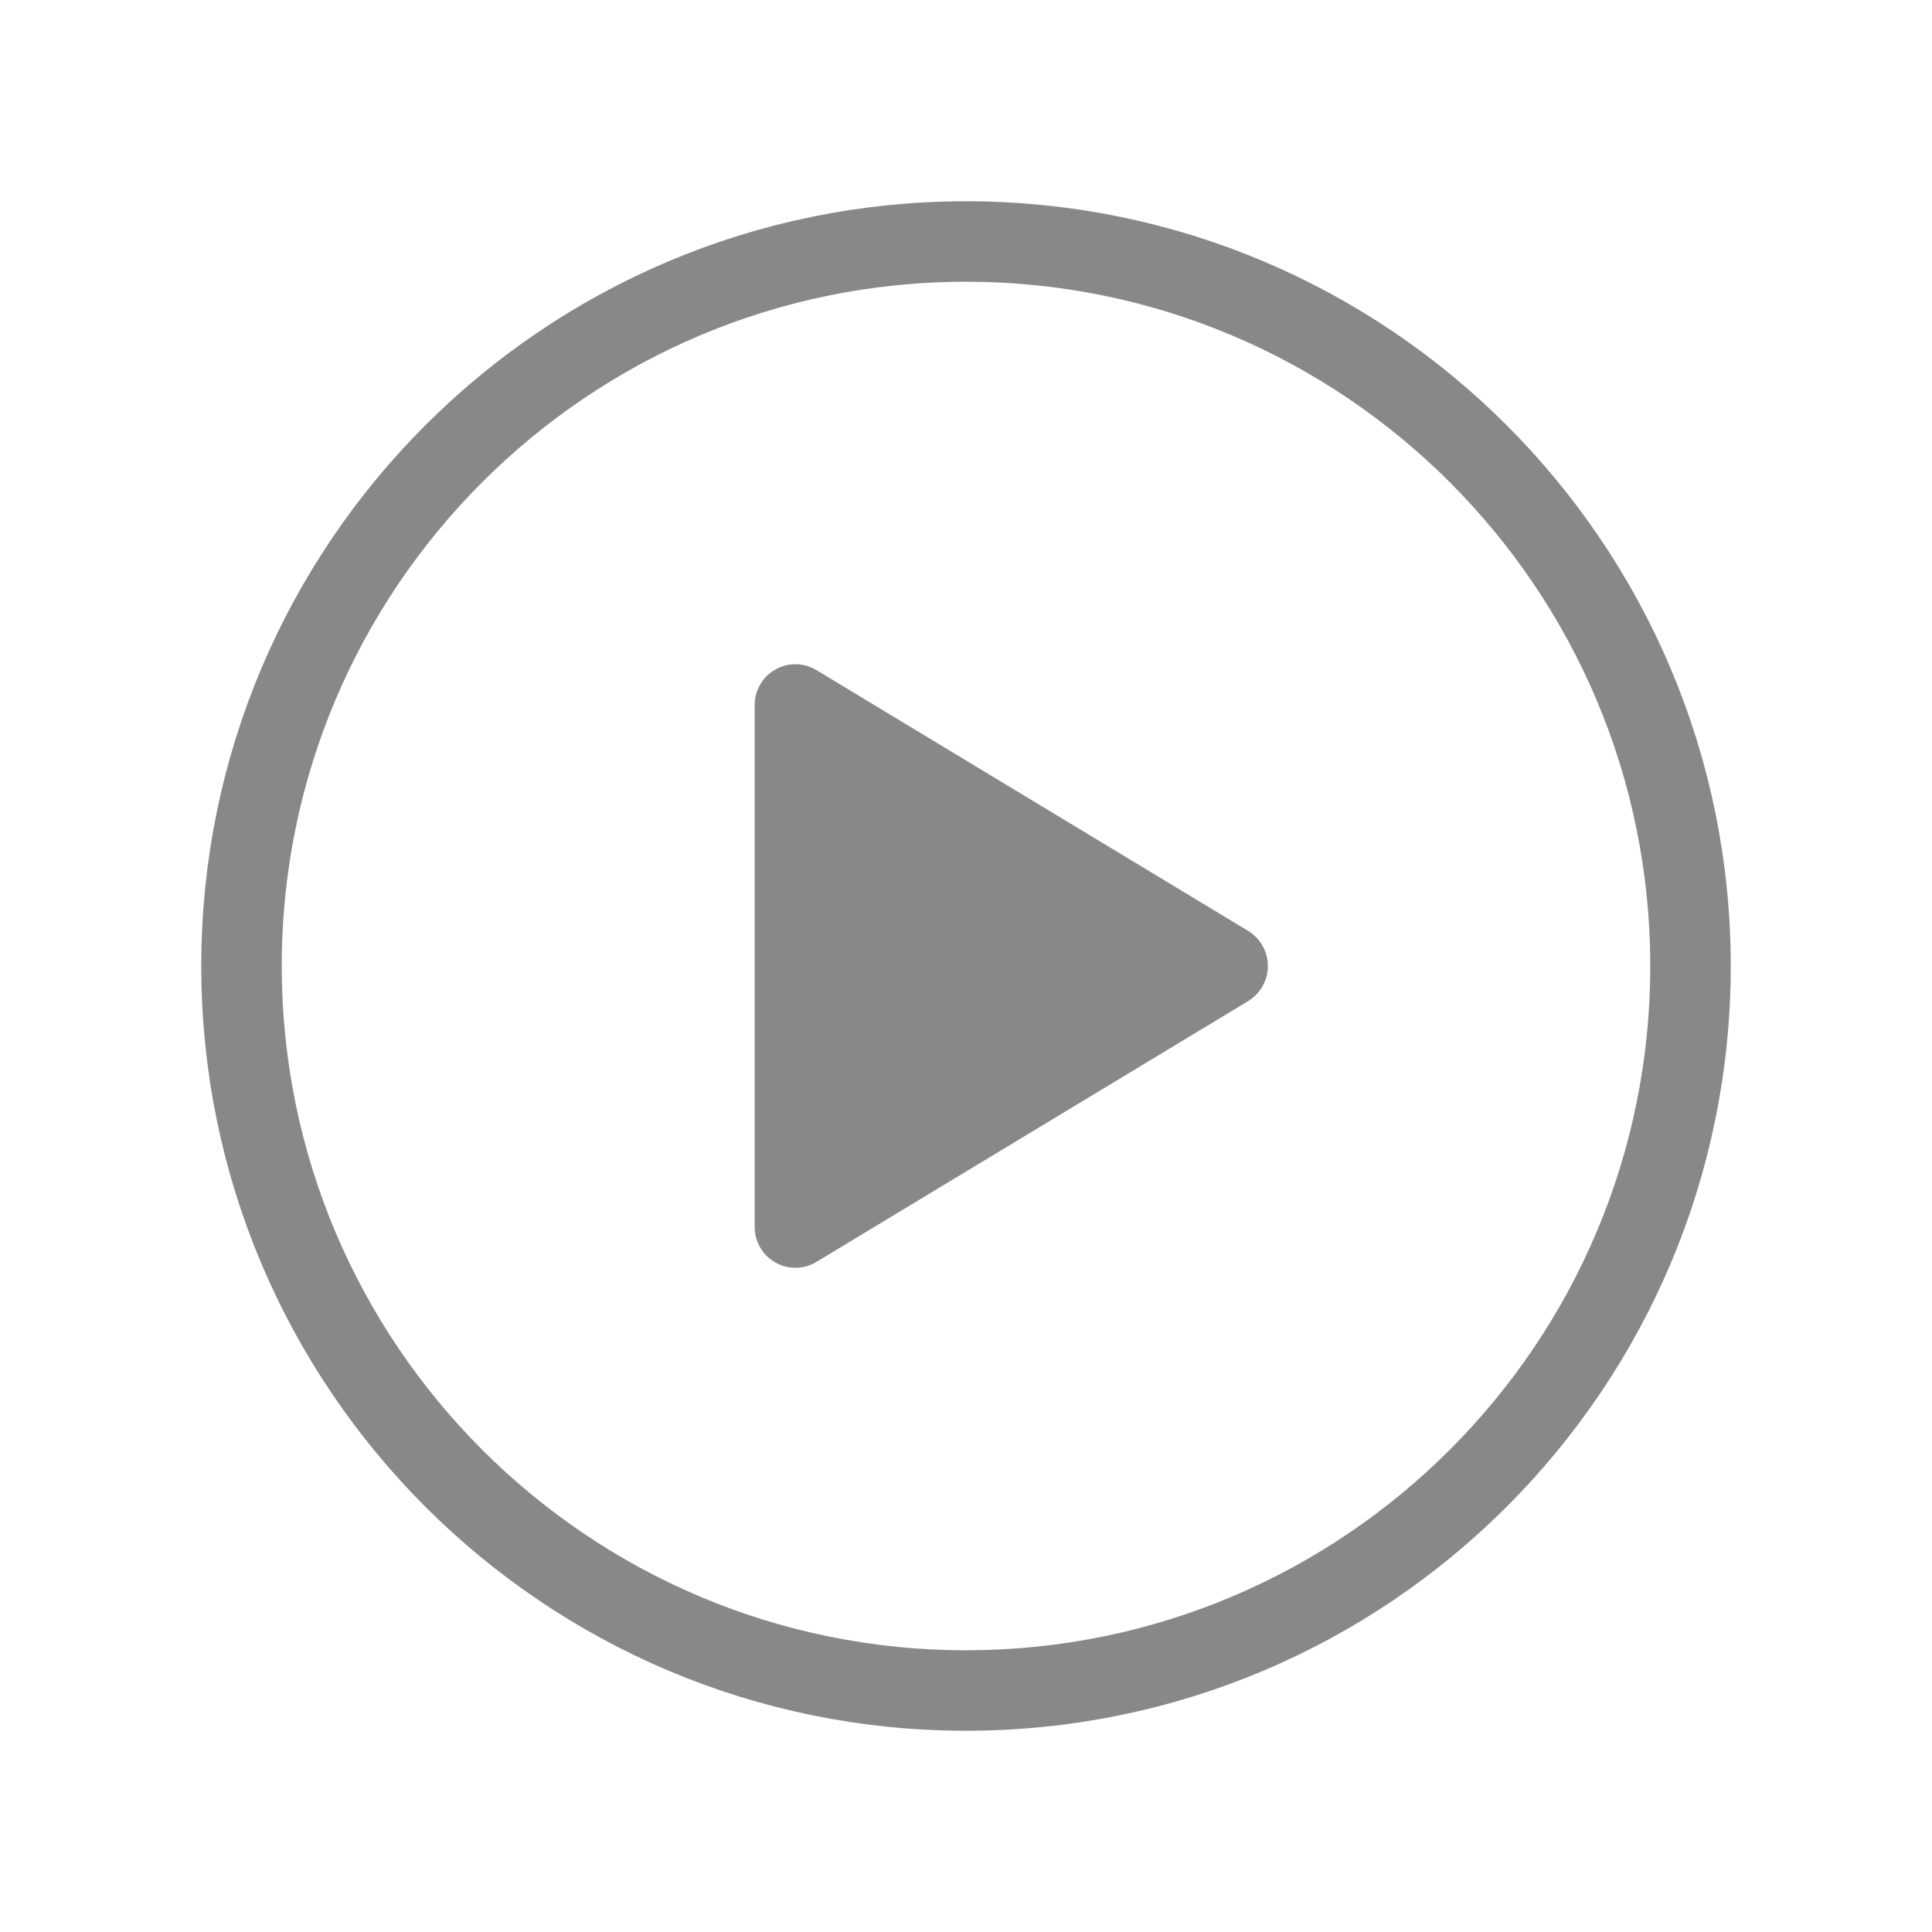 <svg width="24" height="24" viewBox="0 0 24 24" fill="none" xmlns="http://www.w3.org/2000/svg">
<path d="M21 12C21 7.031 16.969 3 12 3C7.031 3 3 7.031 3 12C3 16.969 7.031 21 12 21C16.969 21 21 16.969 21 12Z" stroke="#888888" stroke-miterlimit="10"/>
<path d="M10.14 15.677L15.505 12.436C15.58 12.39 15.641 12.326 15.684 12.25C15.727 12.174 15.75 12.088 15.75 12C15.75 11.912 15.727 11.826 15.684 11.75C15.641 11.674 15.58 11.61 15.505 11.564L10.14 8.323C10.063 8.277 9.975 8.252 9.886 8.251C9.796 8.25 9.708 8.273 9.63 8.318C9.552 8.362 9.487 8.426 9.443 8.504C9.398 8.582 9.374 8.67 9.375 8.76V15.241C9.374 15.33 9.398 15.418 9.443 15.496C9.487 15.574 9.552 15.638 9.63 15.682C9.708 15.727 9.796 15.75 9.886 15.749C9.975 15.748 10.063 15.723 10.14 15.677Z" fill="#888888"/>
</svg>
